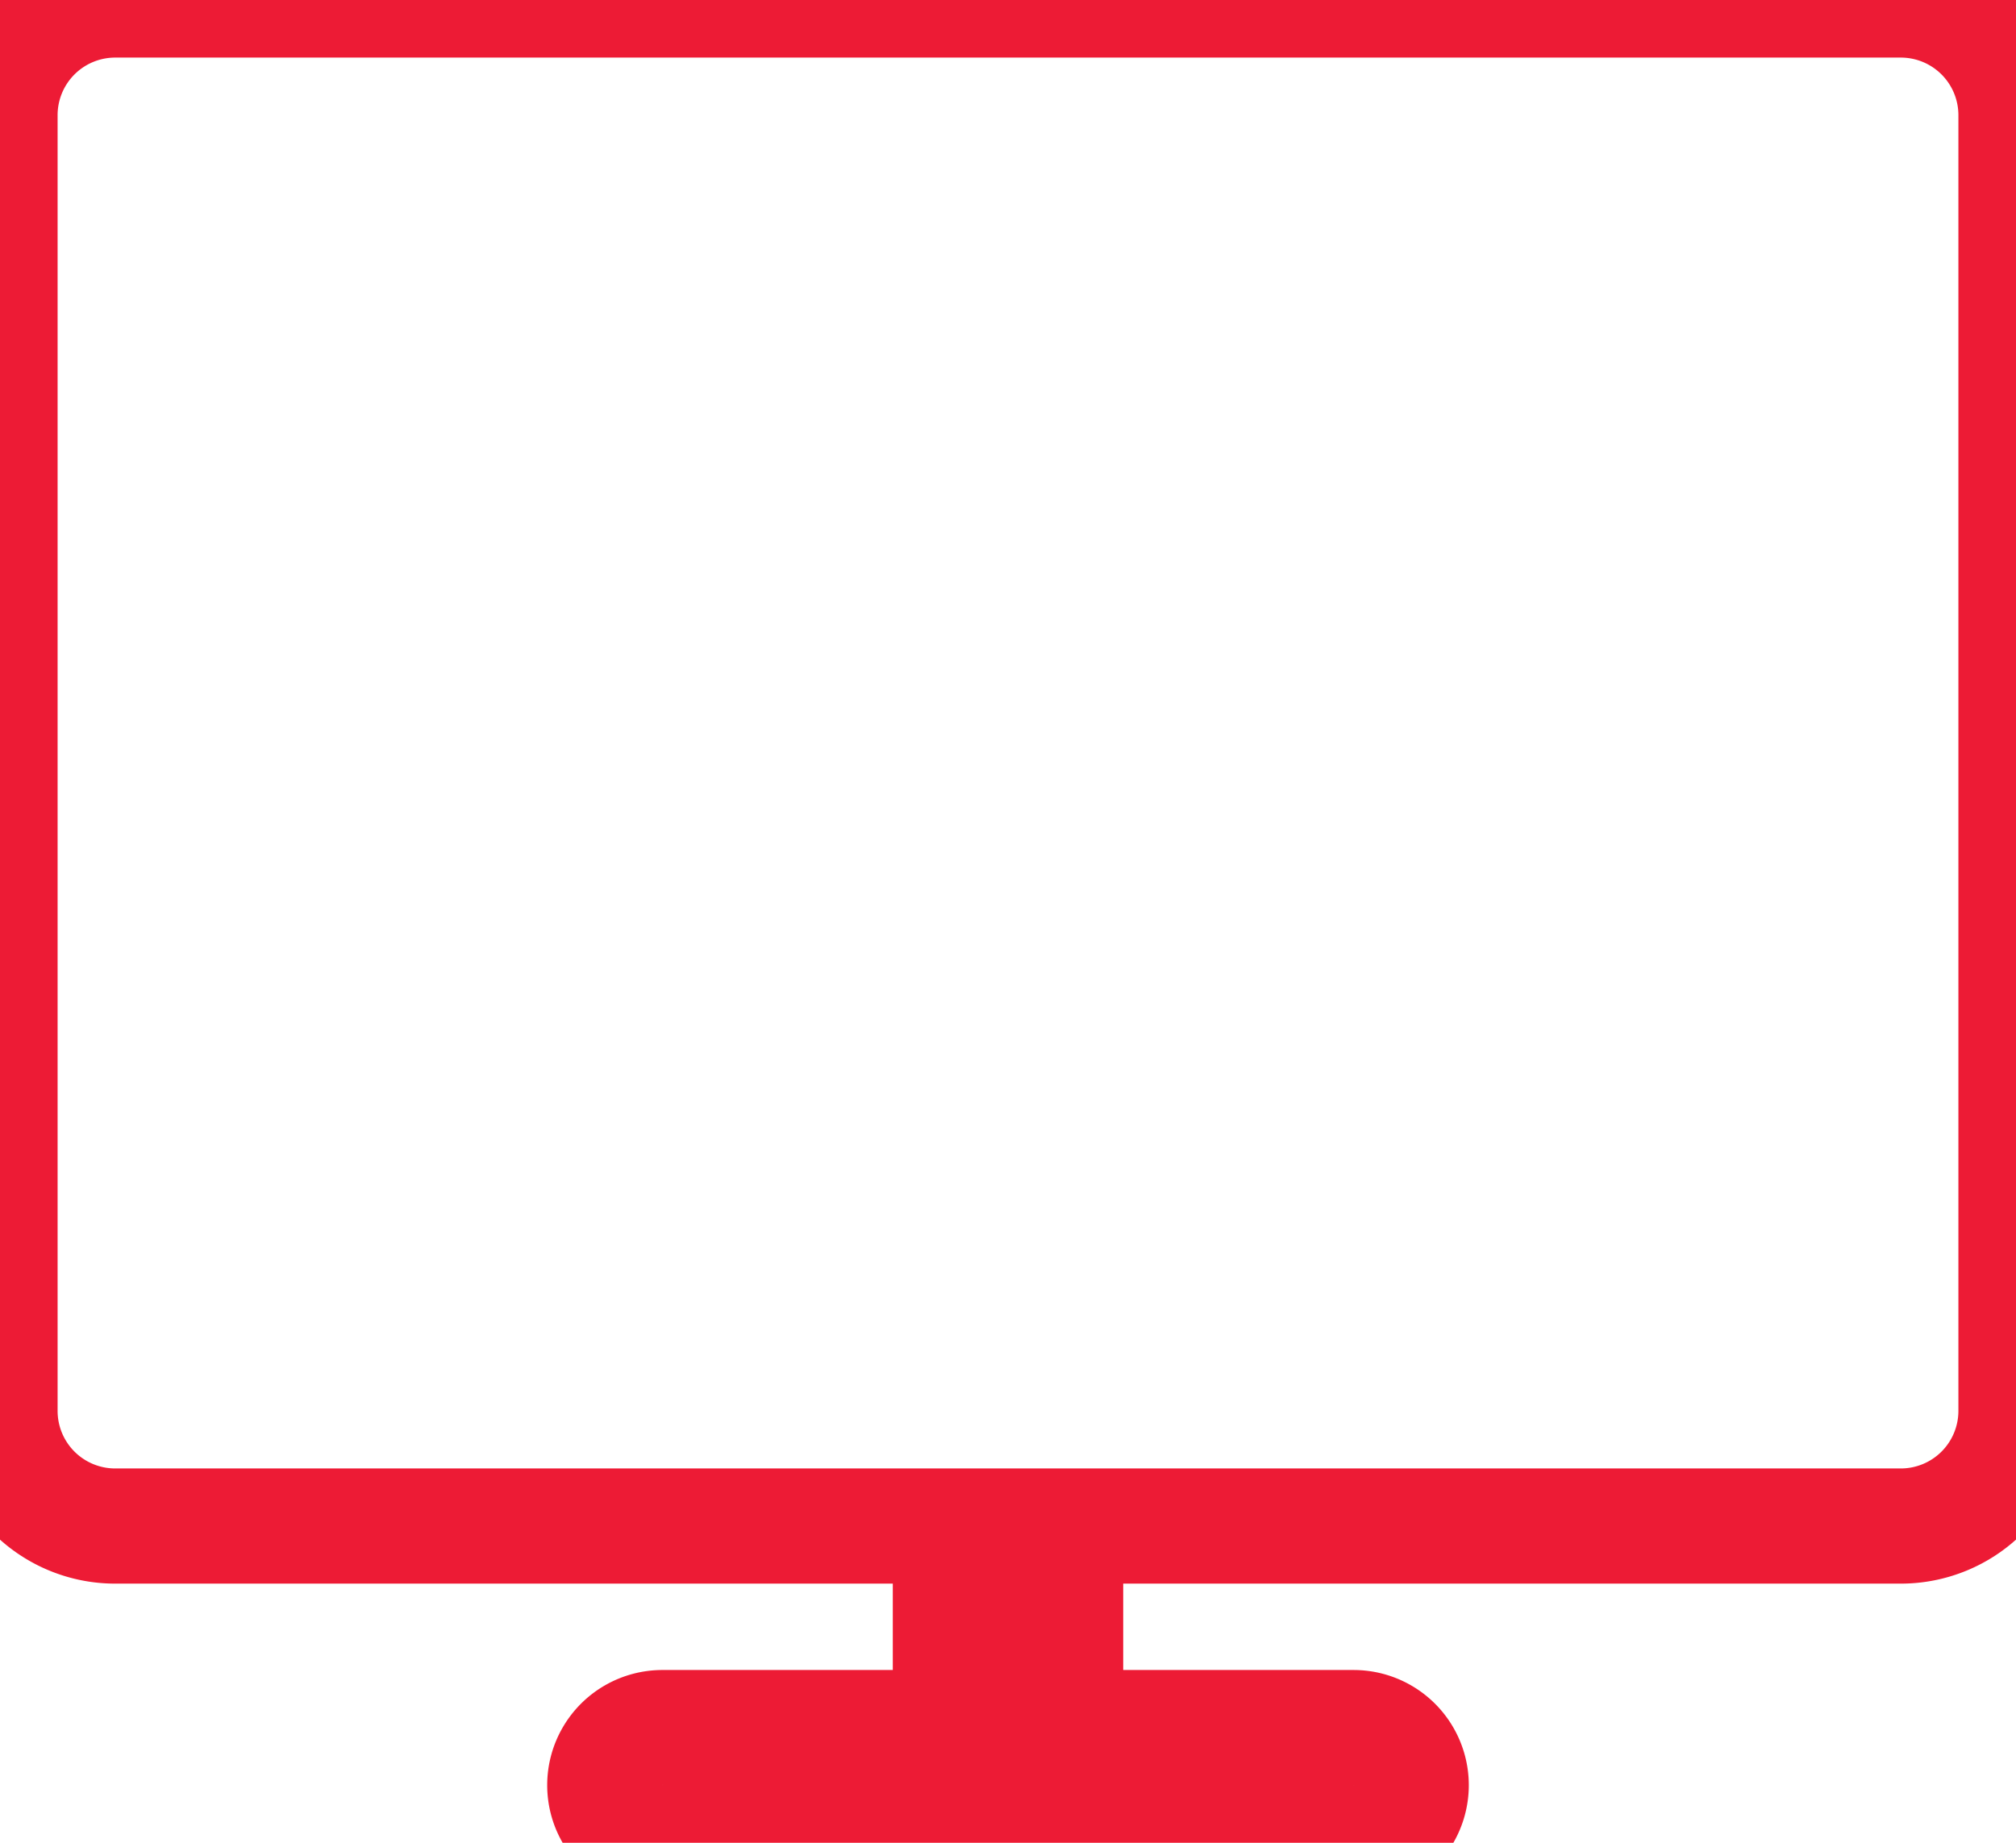 <svg xmlns="http://www.w3.org/2000/svg" width="70" height="64" viewBox="0 0 70 64"><defs><style>.cls-1{fill:none;stroke:#ed1b35;stroke-width:4px;fill-rule:evenodd}</style></defs><path id="Rounded_Rectangle_1" data-name="Rounded Rectangle 1" class="cls-1" d="M66 53H37v7h10a2 2 0 0 1 0 4H23a2 2 0 0 1 0-4h10v-7H4a4 4 0 0 1-4-4V4a4 4 0 0 1 4-4h62a4 4 0 0 1 4 4v45a4 4 0 0 1-4 4z"/></svg>